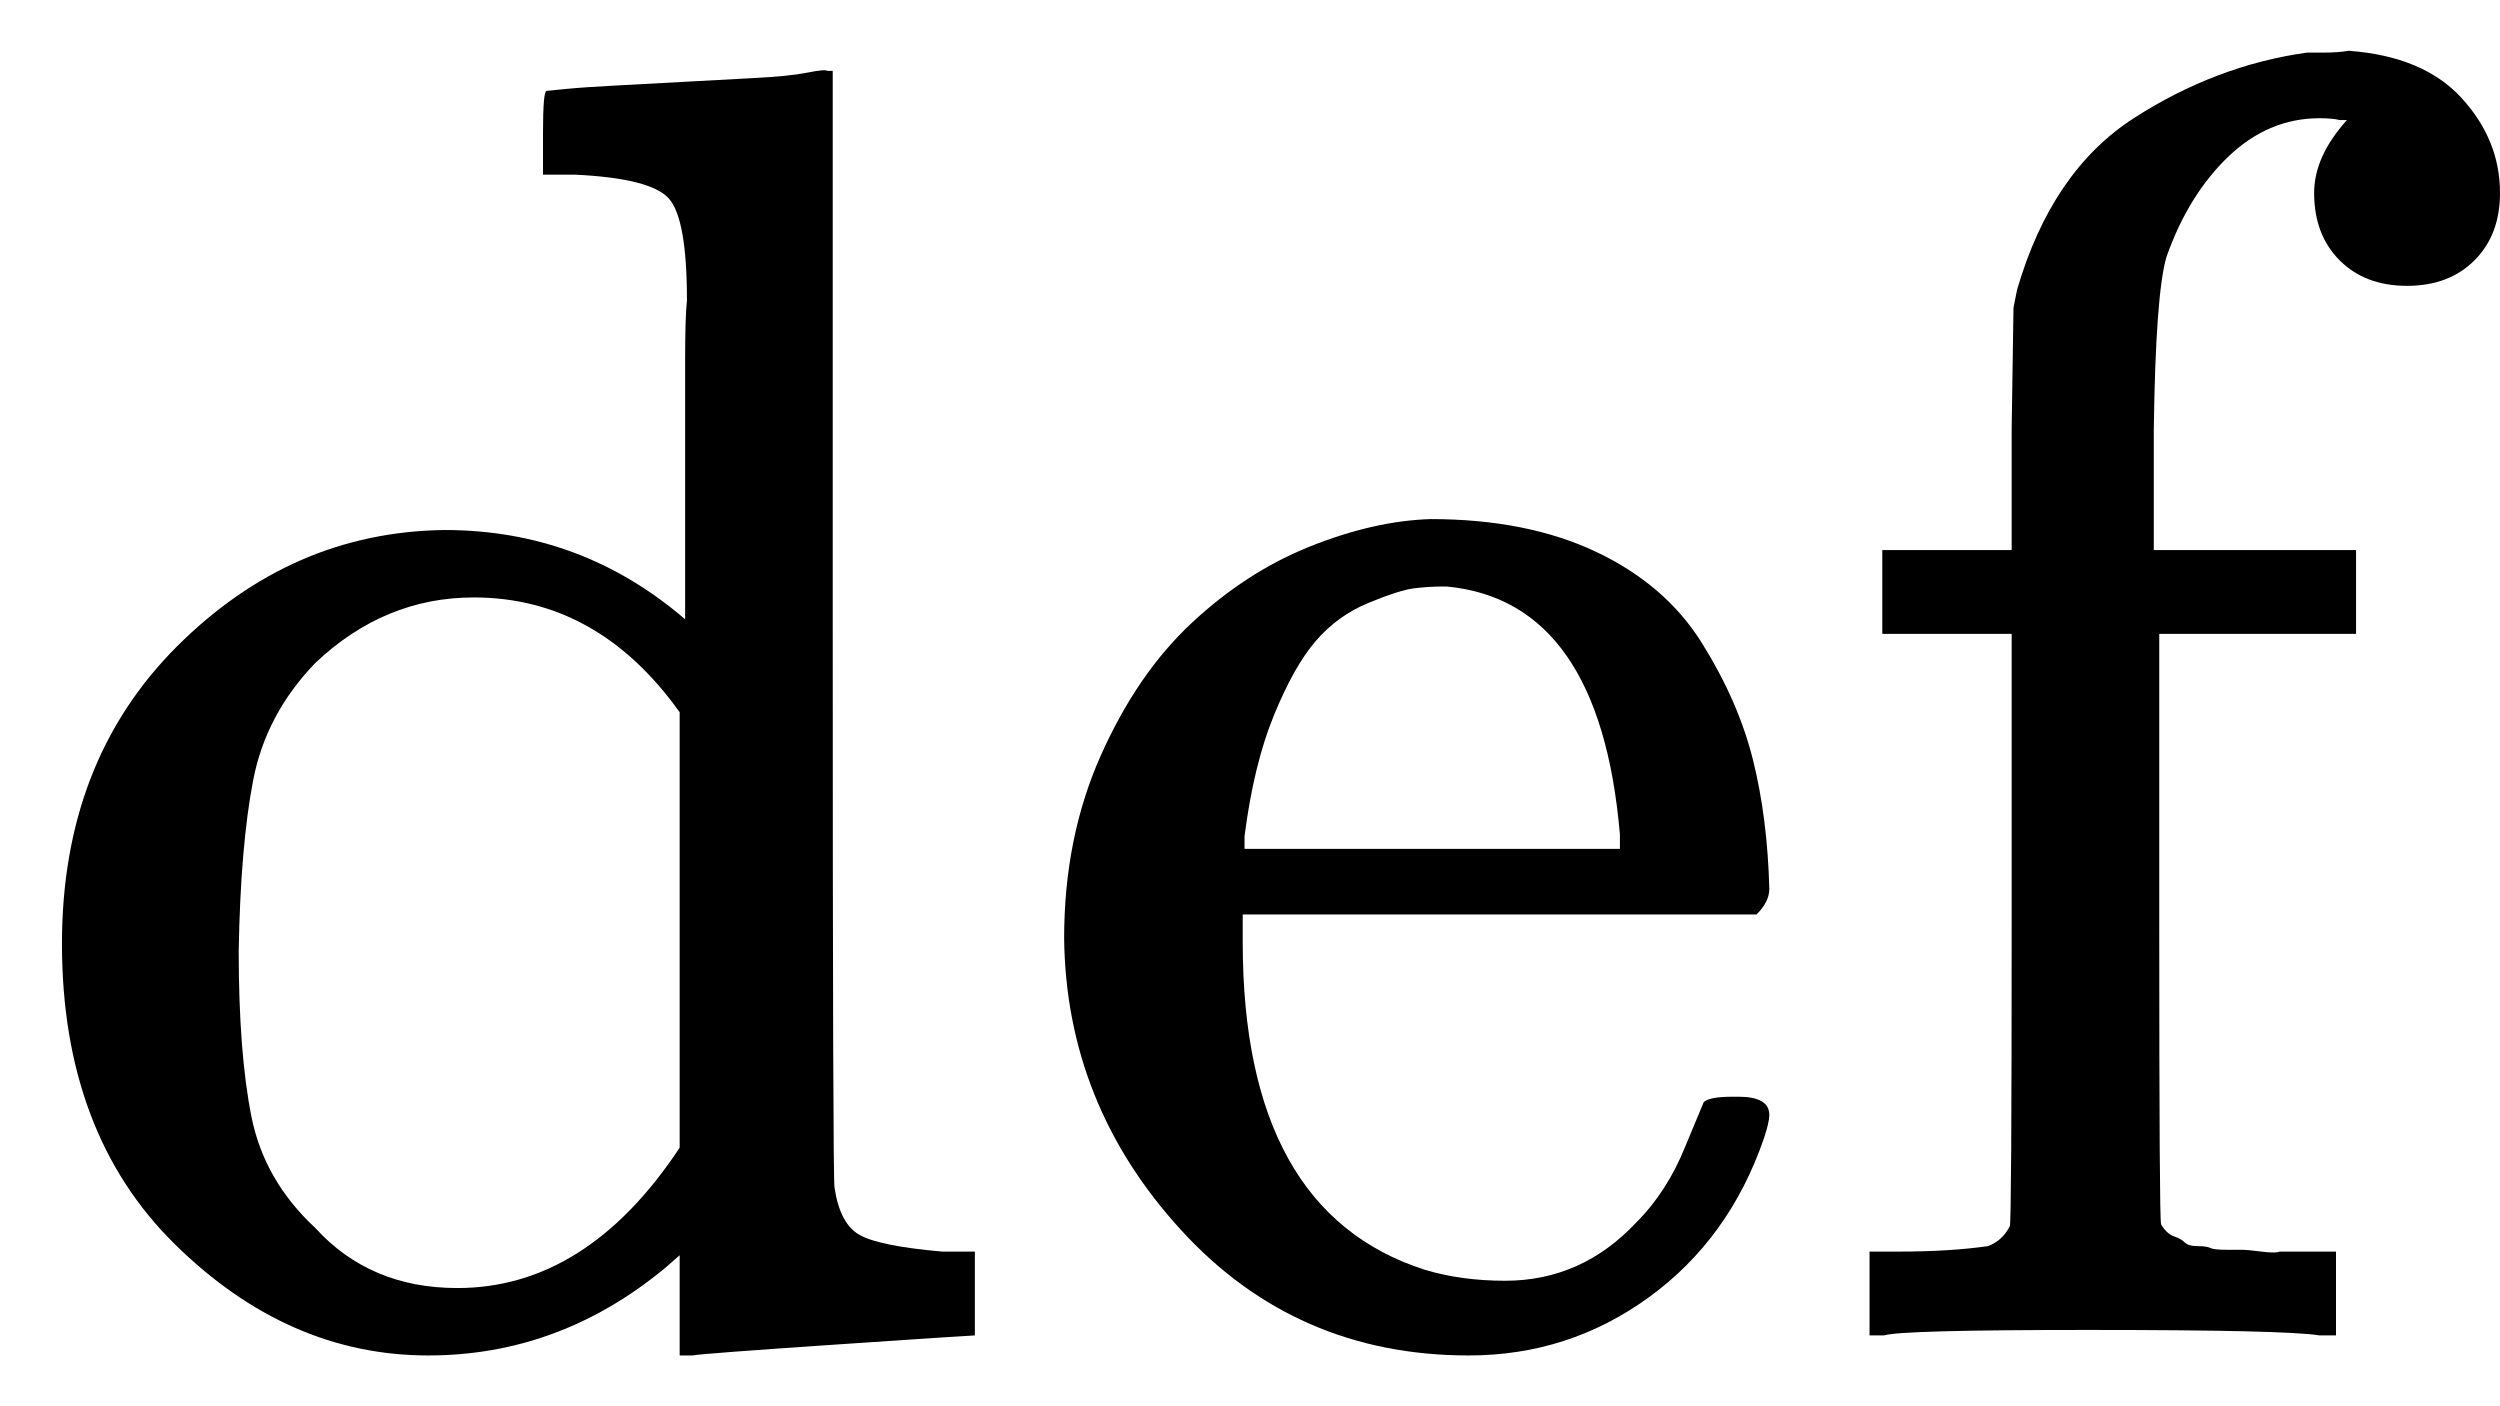 <?xml version="1.0" encoding="UTF-8" standalone="no" ?>
<svg xmlns="http://www.w3.org/2000/svg" width="1920px" height="1080px" viewBox="0 -705 1372 716"
     xmlns:xlink="http://www.w3.org/1999/xlink" aria-hidden="true" style="">
    <defs>
        <path id="MJX-3355-TEX-N-64"
              d="M376 495Q376 511 376 535T377 568Q377 613 367 624T316 637H298V660Q298 683 300 683L310 684Q320 685 339 686T376 688Q393 689 413 690T443 693T454 694H457V390Q457 84 458 81Q461 61 472 55T517 46H535V0Q533 0 459 -5T380 -11H373V44L365 37Q307 -11 235 -11Q158 -11 96 50T34 215Q34 315 97 378T244 442Q319 442 376 393V495ZM373 342Q328 405 260 405Q211 405 173 369Q146 341 139 305T131 211Q131 155 138 120T173 59Q203 26 251 26Q322 26 373 103V342Z"></path>
        <path id="MJX-3355-TEX-N-2062" d=""></path>
        <path id="MJX-3355-TEX-N-65"
              d="M28 218Q28 273 48 318T98 391T163 433T229 448Q282 448 320 430T378 380T406 316T415 245Q415 238 408 231H126V216Q126 68 226 36Q246 30 270 30Q312 30 342 62Q359 79 369 104L379 128Q382 131 395 131H398Q415 131 415 121Q415 117 412 108Q393 53 349 21T250 -11Q155 -11 92 58T28 218ZM333 275Q322 403 238 411H236Q228 411 220 410T195 402T166 381T143 340T127 274V267H333V275Z"></path>
        <path id="MJX-3355-TEX-N-66"
              d="M273 0Q255 3 146 3Q43 3 34 0H26V46H42Q70 46 91 49Q99 52 103 60Q104 62 104 224V385H33V431H104V497L105 564L107 574Q126 639 171 668T266 704Q267 704 275 704T289 705Q330 702 351 679T372 627Q372 604 358 590T321 576T284 590T270 627Q270 647 288 667H284Q280 668 273 668Q245 668 223 647T189 592Q183 572 182 497V431H293V385H185V225Q185 63 186 61T189 57T194 54T199 51T206 49T213 48T222 47T231 47T241 46T251 46H282V0H273Z"></path>
    </defs>
    <g stroke="currentColor" fill="currentColor" stroke-width="0" transform="matrix(1 0 0 -1 0 0)">
        <g data-mml-node="math">
            <g data-mml-node="mrow" data-semantic-type="infixop" data-semantic-role="implicit"
               data-semantic-annotation="clearspeak:unit" data-semantic-id="5" data-semantic-children="0,1,2"
               data-semantic-content="3,4" data-semantic-speech="normal d normal e normal f">
                <g data-mml-node="mi" data-semantic-type="identifier" data-semantic-role="latinletter"
                   data-semantic-font="normal" data-semantic-annotation="clearspeak:simple;nemeth:number"
                   data-semantic-id="0" data-semantic-parent="5">
                    <use xlink:href="#MJX-3355-TEX-N-64"></use>
                </g>
                <g data-mml-node="mo" data-semantic-type="operator" data-semantic-role="multiplication"
                   data-semantic-id="3" data-semantic-parent="5" data-semantic-added="true"
                   data-semantic-operator="infixop,⁢" transform="translate(556, 0)">
                    <use xlink:href="#MJX-3355-TEX-N-2062"></use>
                </g>
                <g data-mml-node="mi" data-semantic-type="identifier" data-semantic-role="latinletter"
                   data-semantic-font="normal" data-semantic-annotation="clearspeak:simple" data-semantic-id="1"
                   data-semantic-parent="5" transform="translate(556, 0)">
                    <use xlink:href="#MJX-3355-TEX-N-65"></use>
                </g>
                <g data-mml-node="mo" data-semantic-type="operator" data-semantic-role="multiplication"
                   data-semantic-id="4" data-semantic-parent="5" data-semantic-added="true"
                   data-semantic-operator="infixop,⁢" transform="translate(1000, 0)">
                    <use xlink:href="#MJX-3355-TEX-N-2062"></use>
                </g>
                <g data-mml-node="mi" data-semantic-type="identifier" data-semantic-role="latinletter"
                   data-semantic-font="normal" data-semantic-annotation="clearspeak:simple" data-semantic-id="2"
                   data-semantic-parent="5" transform="translate(1000, 0)">
                    <use xlink:href="#MJX-3355-TEX-N-66"></use>
                </g>
            </g>
        </g>
    </g>
</svg>
